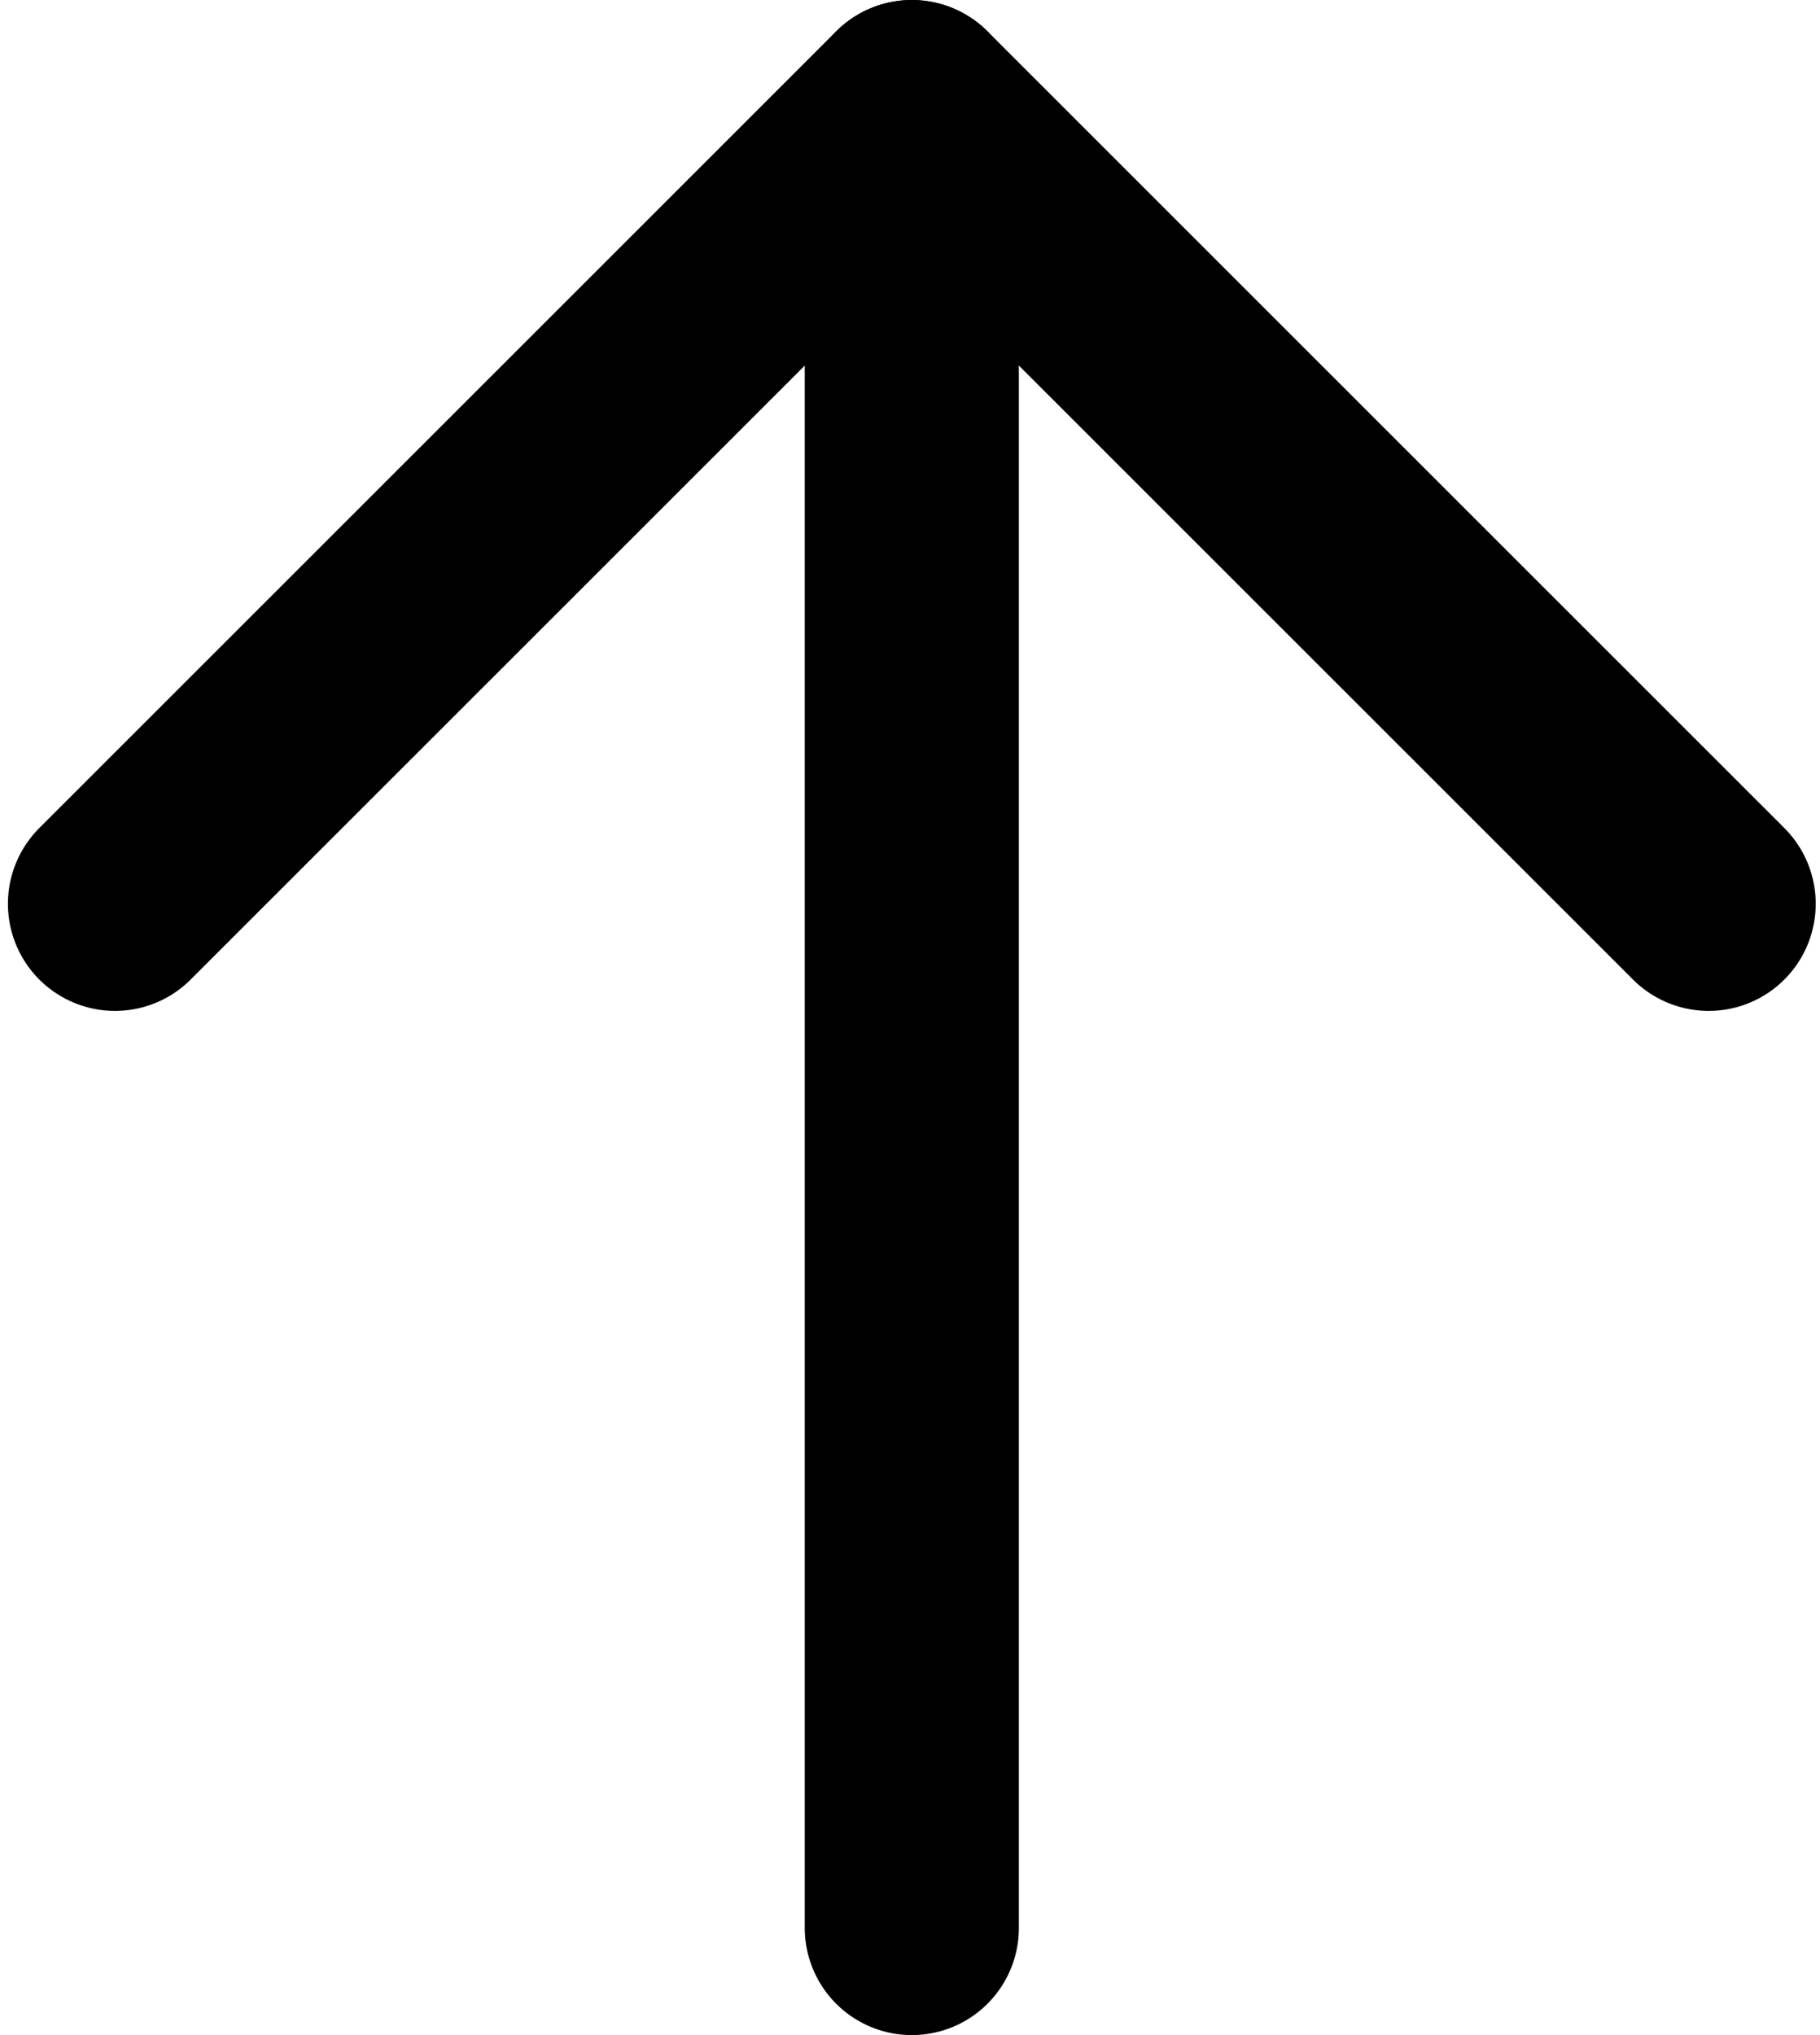 <svg width="17" height="19" viewBox="0 0 17 19" fill="none" xmlns="http://www.w3.org/2000/svg">
<path d="M8.517 18V1" stroke="currentColor" stroke-width="2" stroke-linecap="round" stroke-linejoin="round"/>
<path d="M1.074 8.438L8.517 1L15.96 8.438" stroke="currentColor" stroke-width="2" stroke-linecap="round" stroke-linejoin="round"/>
</svg>
